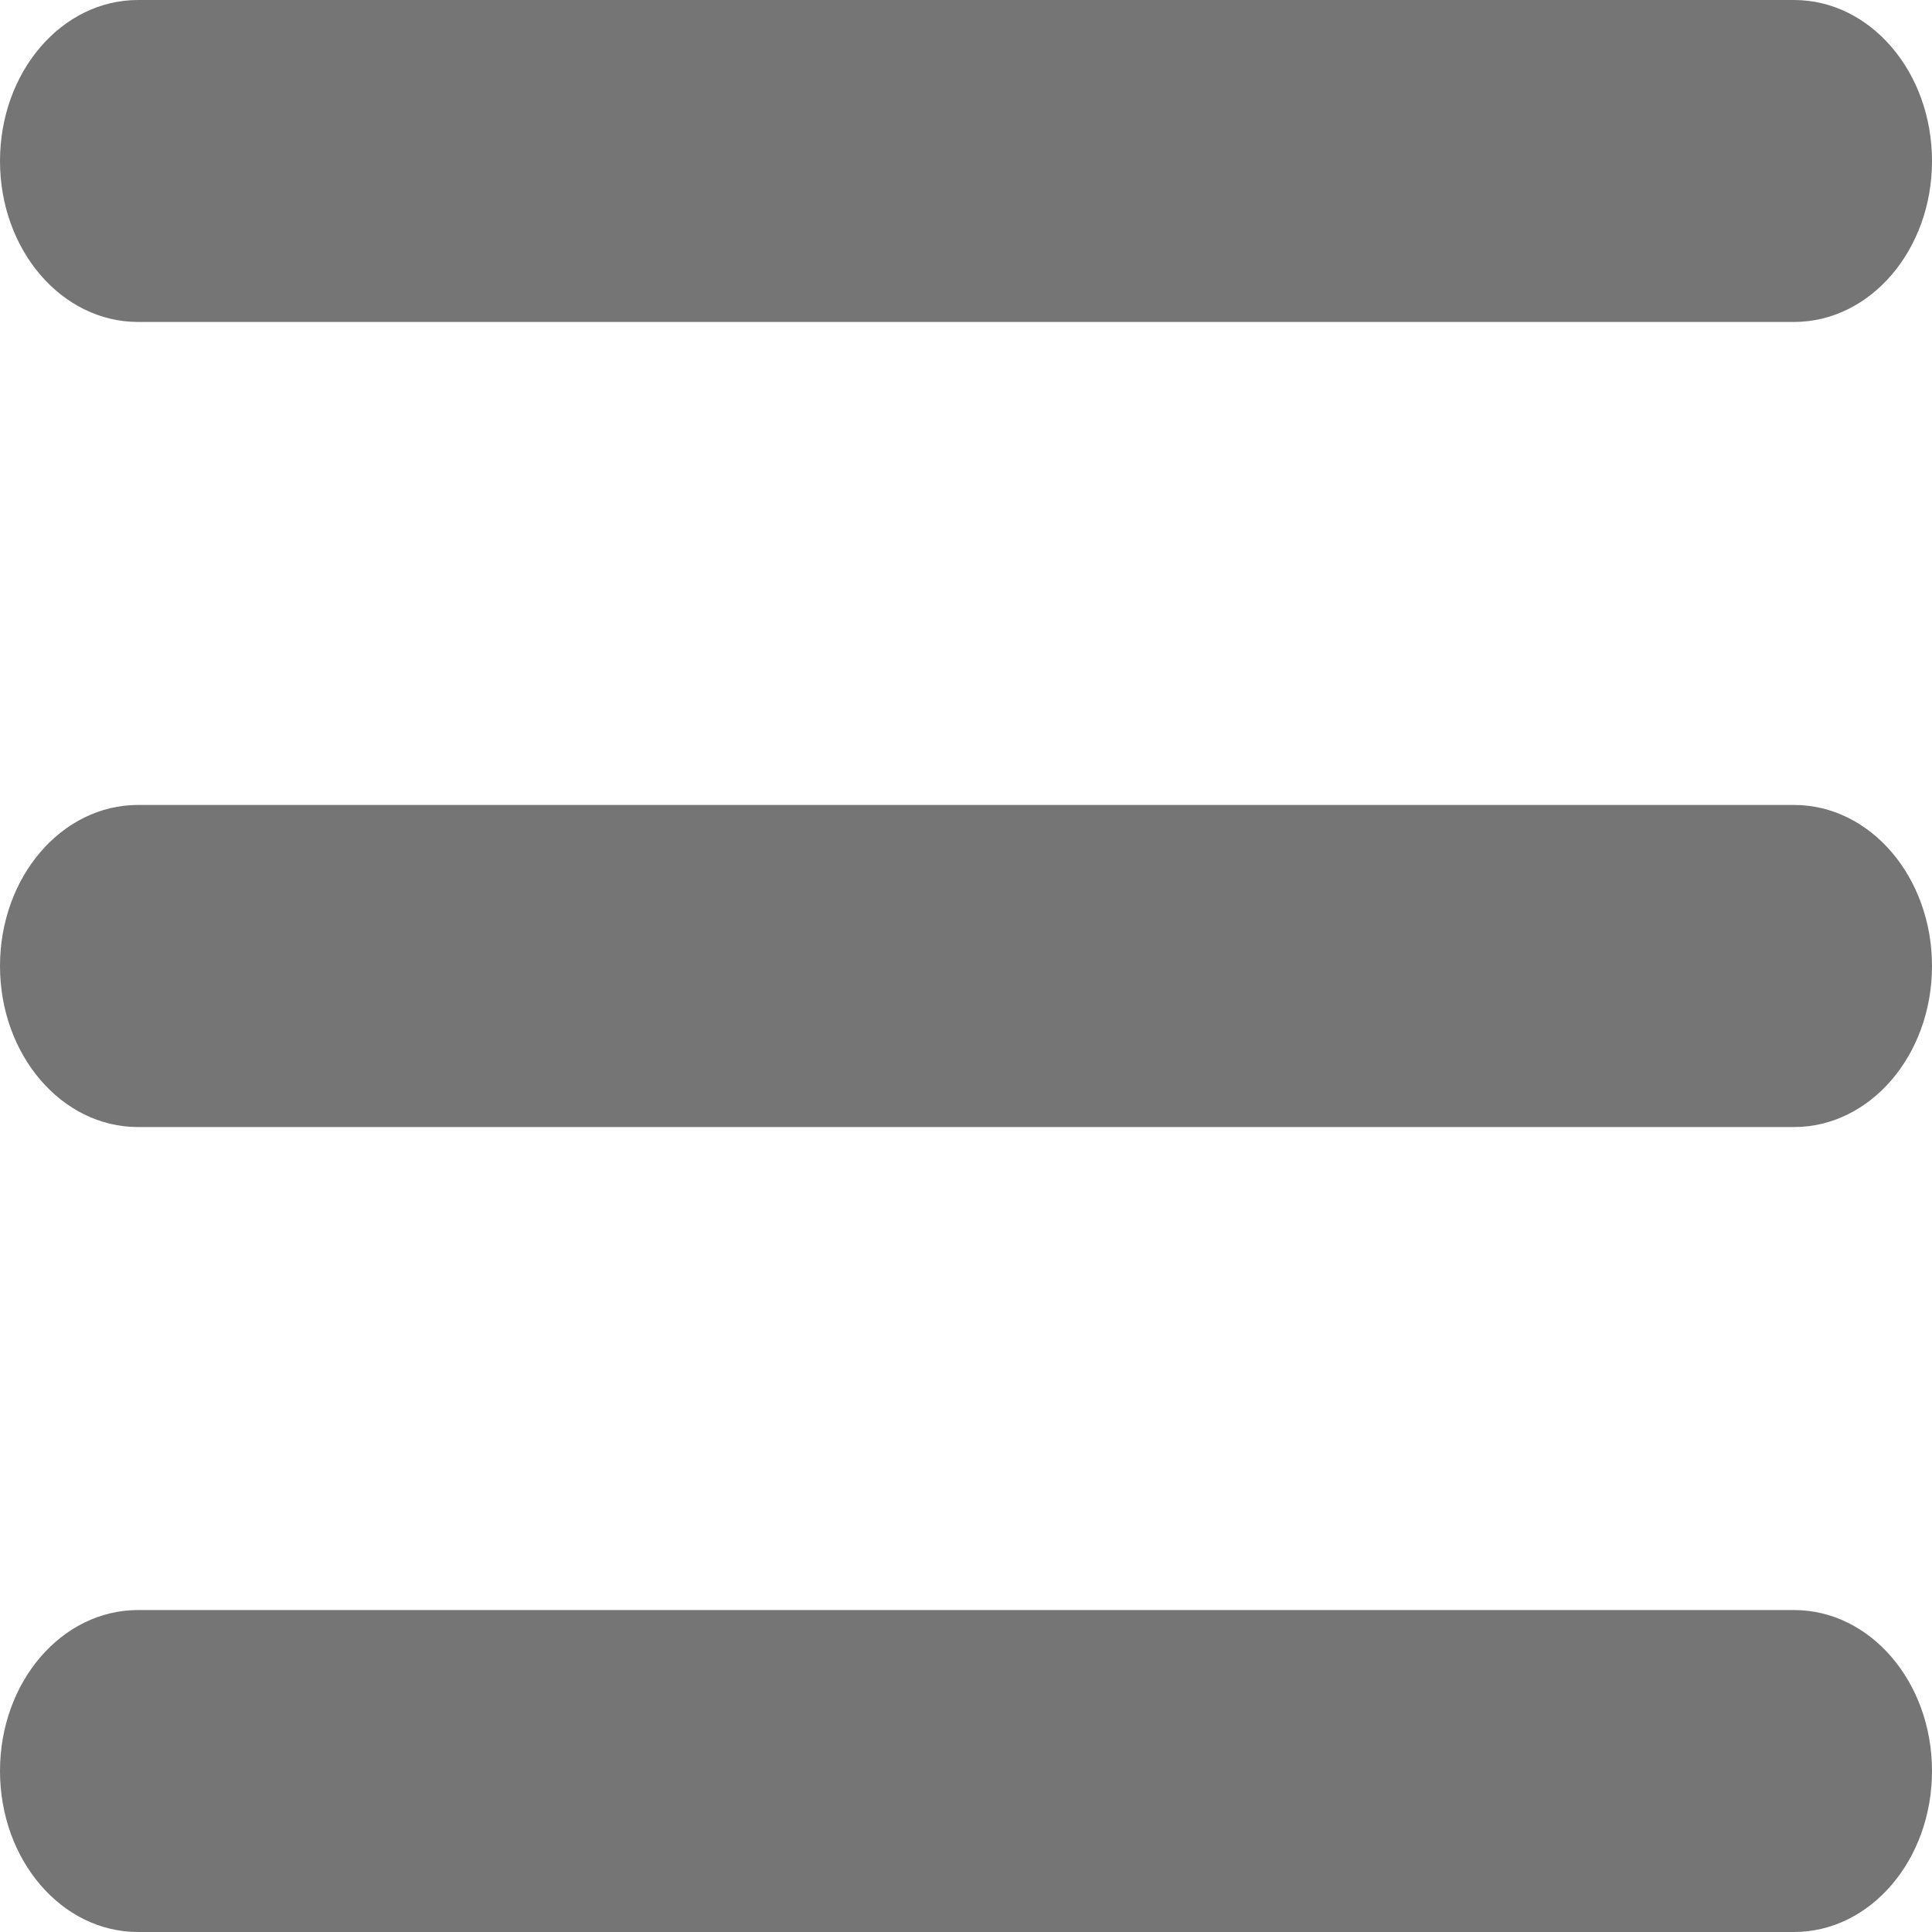 <svg width="14" height="14" viewBox="0 0 14 14" fill="none" xmlns="http://www.w3.org/2000/svg">
<path d="M0 1.167C0 0.521 0.447 0 1 0H13C13.553 0 14 0.521 14 1.167C14 1.812 13.553 2.333 13 2.333H1C0.447 2.333 0 1.812 0 1.167ZM0 7C0 6.355 0.447 5.833 1 5.833H13C13.553 5.833 14 6.355 14 7C14 7.645 13.553 8.167 13 8.167H1C0.447 8.167 0 7.645 0 7ZM14 12.833C14 13.479 13.553 14 13 14H1C0.447 14 0 13.479 0 12.833C0 12.188 0.447 11.667 1 11.667H13C13.553 11.667 14 12.188 14 12.833Z" fill="black" fill-opacity="0.54"/>
</svg>
